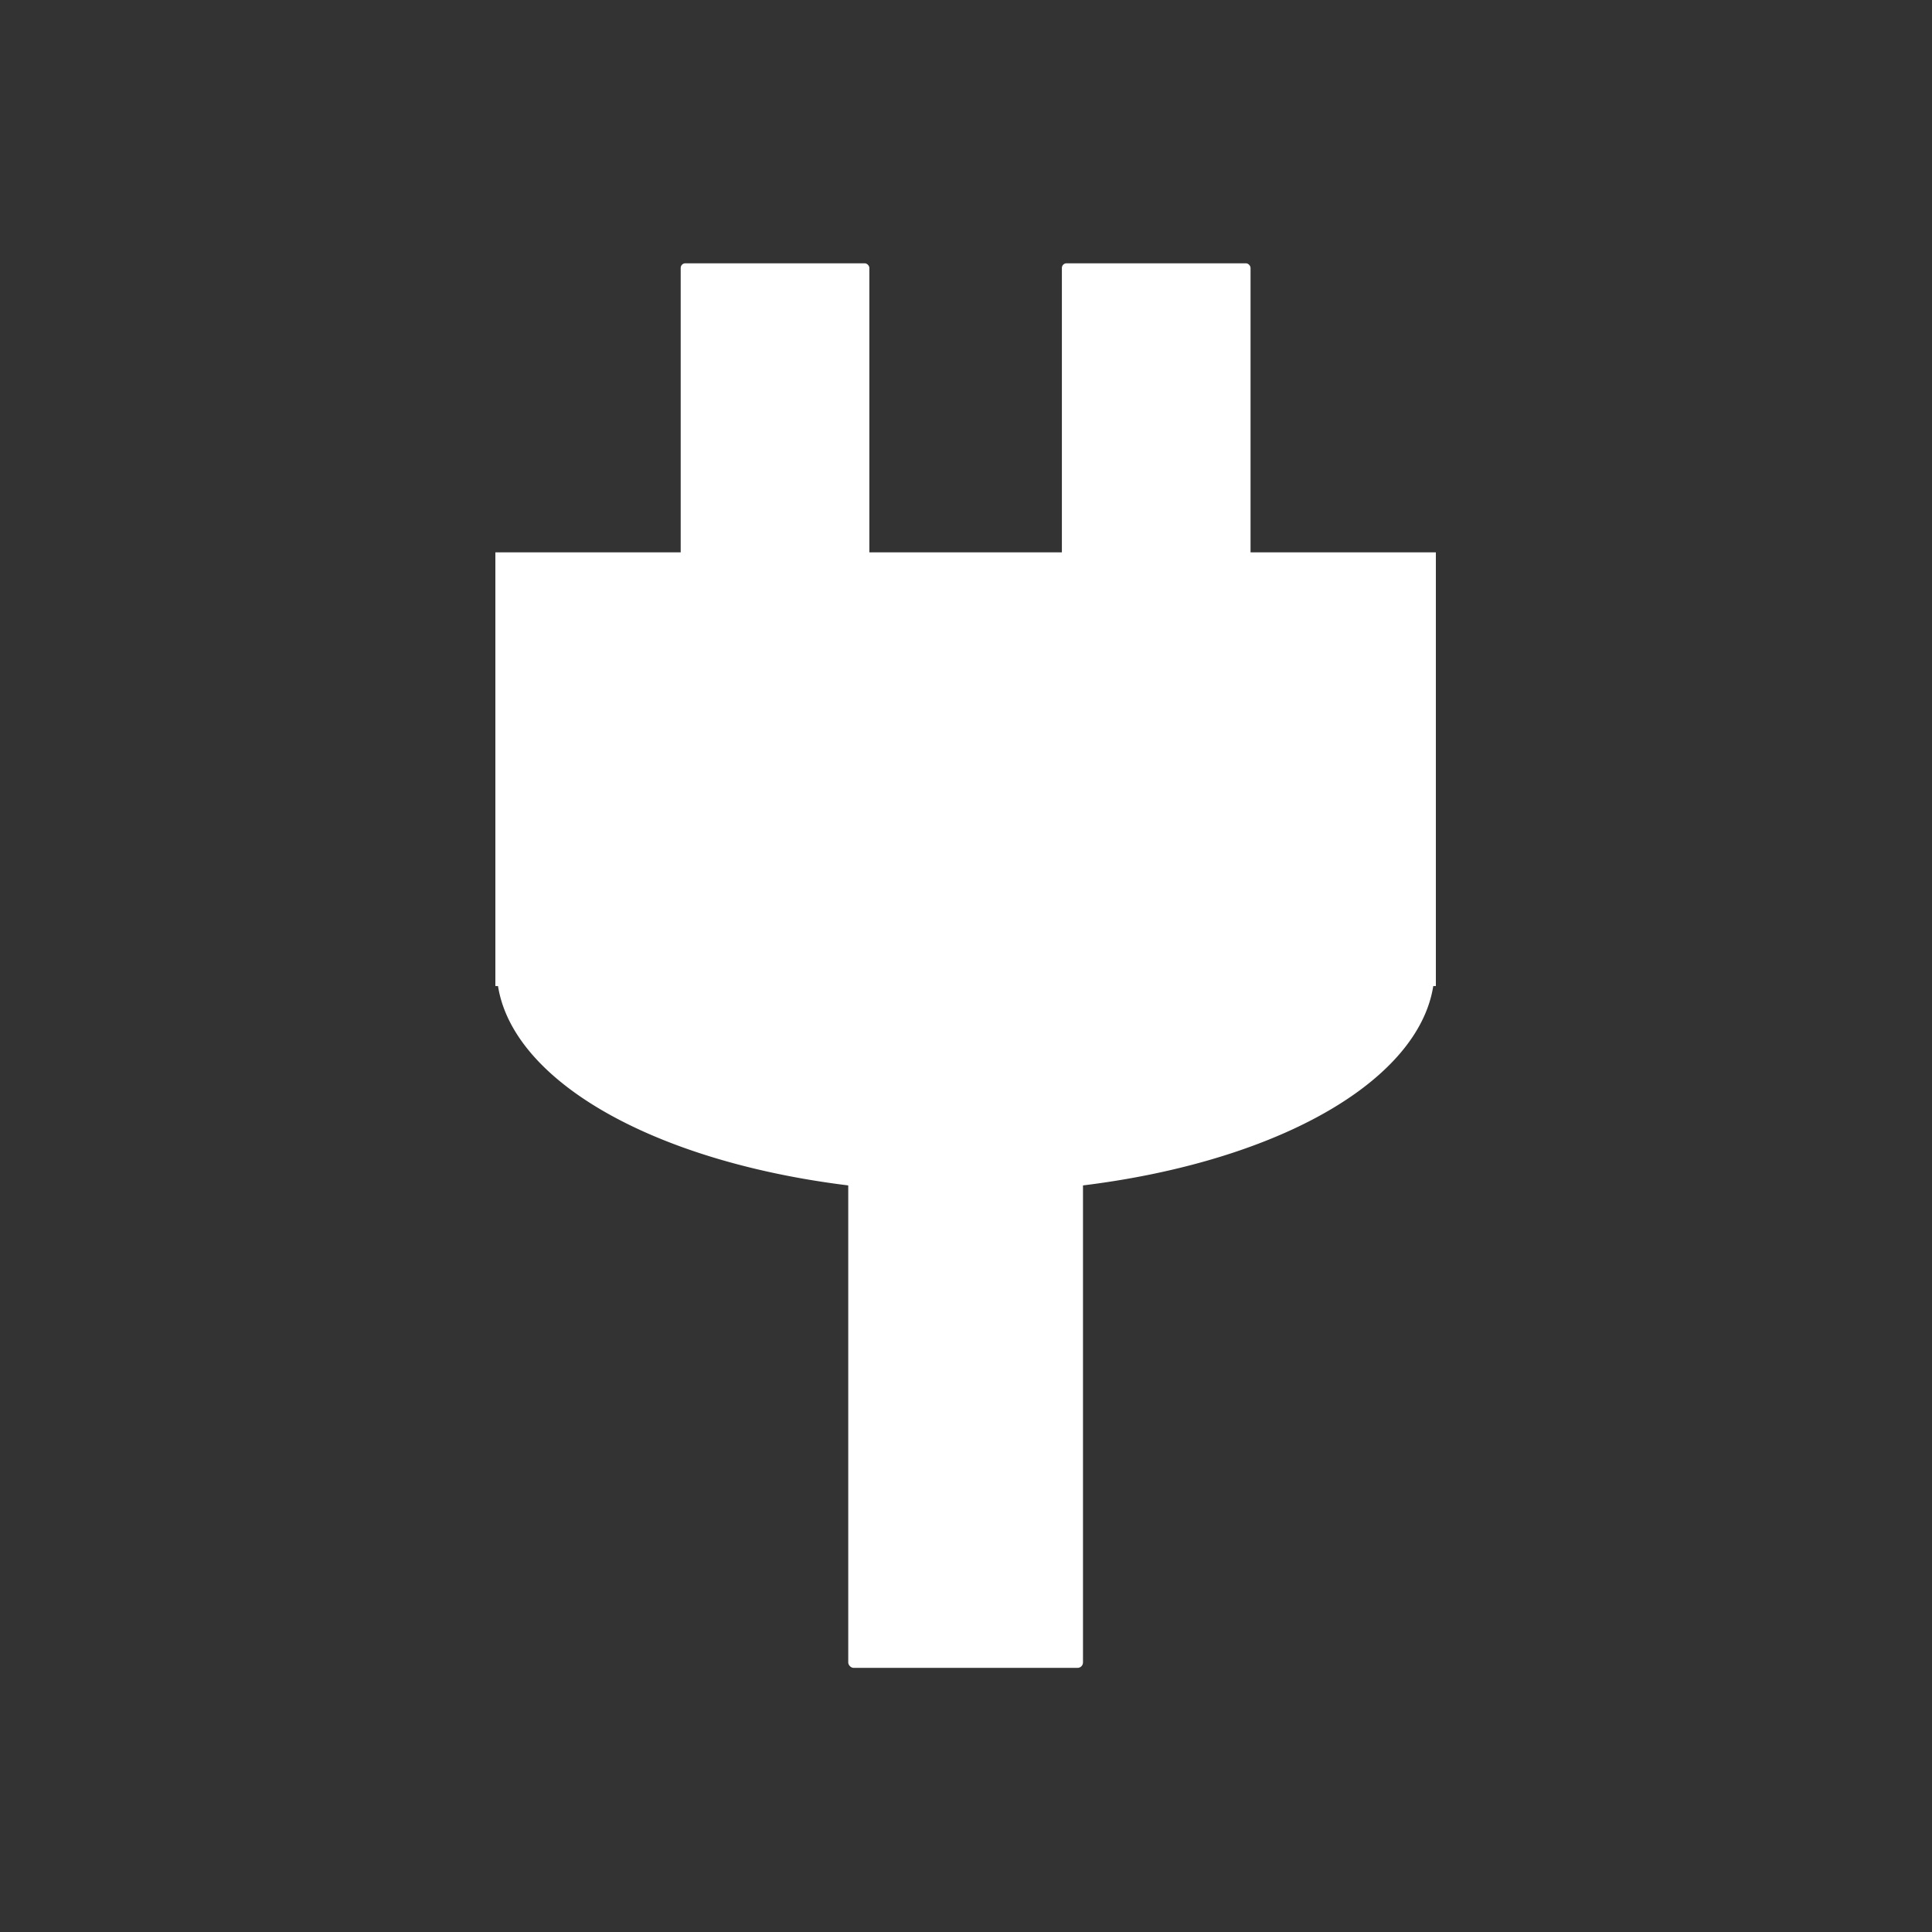 <?xml version="1.0" encoding="UTF-8" standalone="no"?>
<!-- Created with Inkscape (http://www.inkscape.org/) -->

<svg
   width="32"
   height="32"
   viewBox="0 0 8.467 8.467"
   version="1.1"
   id="svg1"
   inkscape:version="1.3.2 (091e20ef0f, 2023-11-25, custom)"
   sodipodi:docname="battery-connected.svg"
   xmlns:inkscape="http://www.inkscape.org/namespaces/inkscape"
   xmlns:sodipodi="http://sodipodi.sourceforge.net/DTD/sodipodi-0.dtd"
   xmlns="http://www.w3.org/2000/svg"
   xmlns:svg="http://www.w3.org/2000/svg">
  <rect x="0" y="0" width="8.467" height="8.467" fill="#333333" stroke="none"/>
  <sodipodi:namedview
     id="namedview1"
     pagecolor="#ffffff"
     bordercolor="#999999"
     borderopacity="1"
     inkscape:showpageshadow="0"
     inkscape:pageopacity="0"
     inkscape:pagecheckerboard="0"
     inkscape:deskcolor="#d1d1d1"
     inkscape:document-units="px"
     inkscape:zoom="7.4407836"
     inkscape:cx="17.000898"
     inkscape:cy="21.099928"
     inkscape:window-width="1270"
     inkscape:window-height="1350"
     inkscape:window-x="0"
     inkscape:window-y="0"
     inkscape:window-maximized="1"
     inkscape:current-layer="layer1" />
  <defs
     id="defs1" />
  <g
     inkscape:label="Layer 1"
     inkscape:groupmode="layer"
     id="layer1">
    <g
       id="g5"
       transform="matrix(1.128,0,0,1.128,-0.543,-0.555)">
      <path
         style="fill:#ffffff;stroke-width:0.25"
         id="path1"
         sodipodi:type="arc"
         sodipodi:cx="4.2333331"
         sodipodi:cy="4.257648"
         sodipodi:rx="1.8220274"
         sodipodi:ry="0.86722535"
         sodipodi:start="0"
         sodipodi:end="6.192767"
         sodipodi:open="true"
         sodipodi:arc-type="arc"
         d="M 6.055,4.258 A 1.822,0.867 0 0 1 4.275,5.125 1.822,0.867 0 0 1 2.413,4.297 1.822,0.867 0 0 1 4.11,3.392 1.822,0.867 0 0 1 6.048,4.179" />
      <rect
         style="fill:#ffffff;stroke-width:0.204"
         id="rect1"
         width="3.654"
         height="1.685"
         x="2.406"
         y="2.638"
         rx="0"
         ry="0.127" />
      <g
         id="g4"
         transform="translate(0.077,1.515)">
        <rect
           style="fill:#ffffff;stroke-width:0.25"
           id="rect3"
           width="0.733"
           height="1.487"
           x="3.049"
           y="0"
           ry="0.018" />
        <rect
           style="fill:#ffffff;stroke-width:0.25"
           id="rect3-5"
           width="0.733"
           height="1.487"
           x="4.53"
           y="0"
           ry="0.018" />
      </g>
      <rect
         style="fill:#ffffff;stroke-width:0.339"
         id="rect4"
         width="0.912"
         height="2.23"
         x="3.777"
         y="4.742"
         ry="0.021" />
    </g>
  </g>
</svg>
